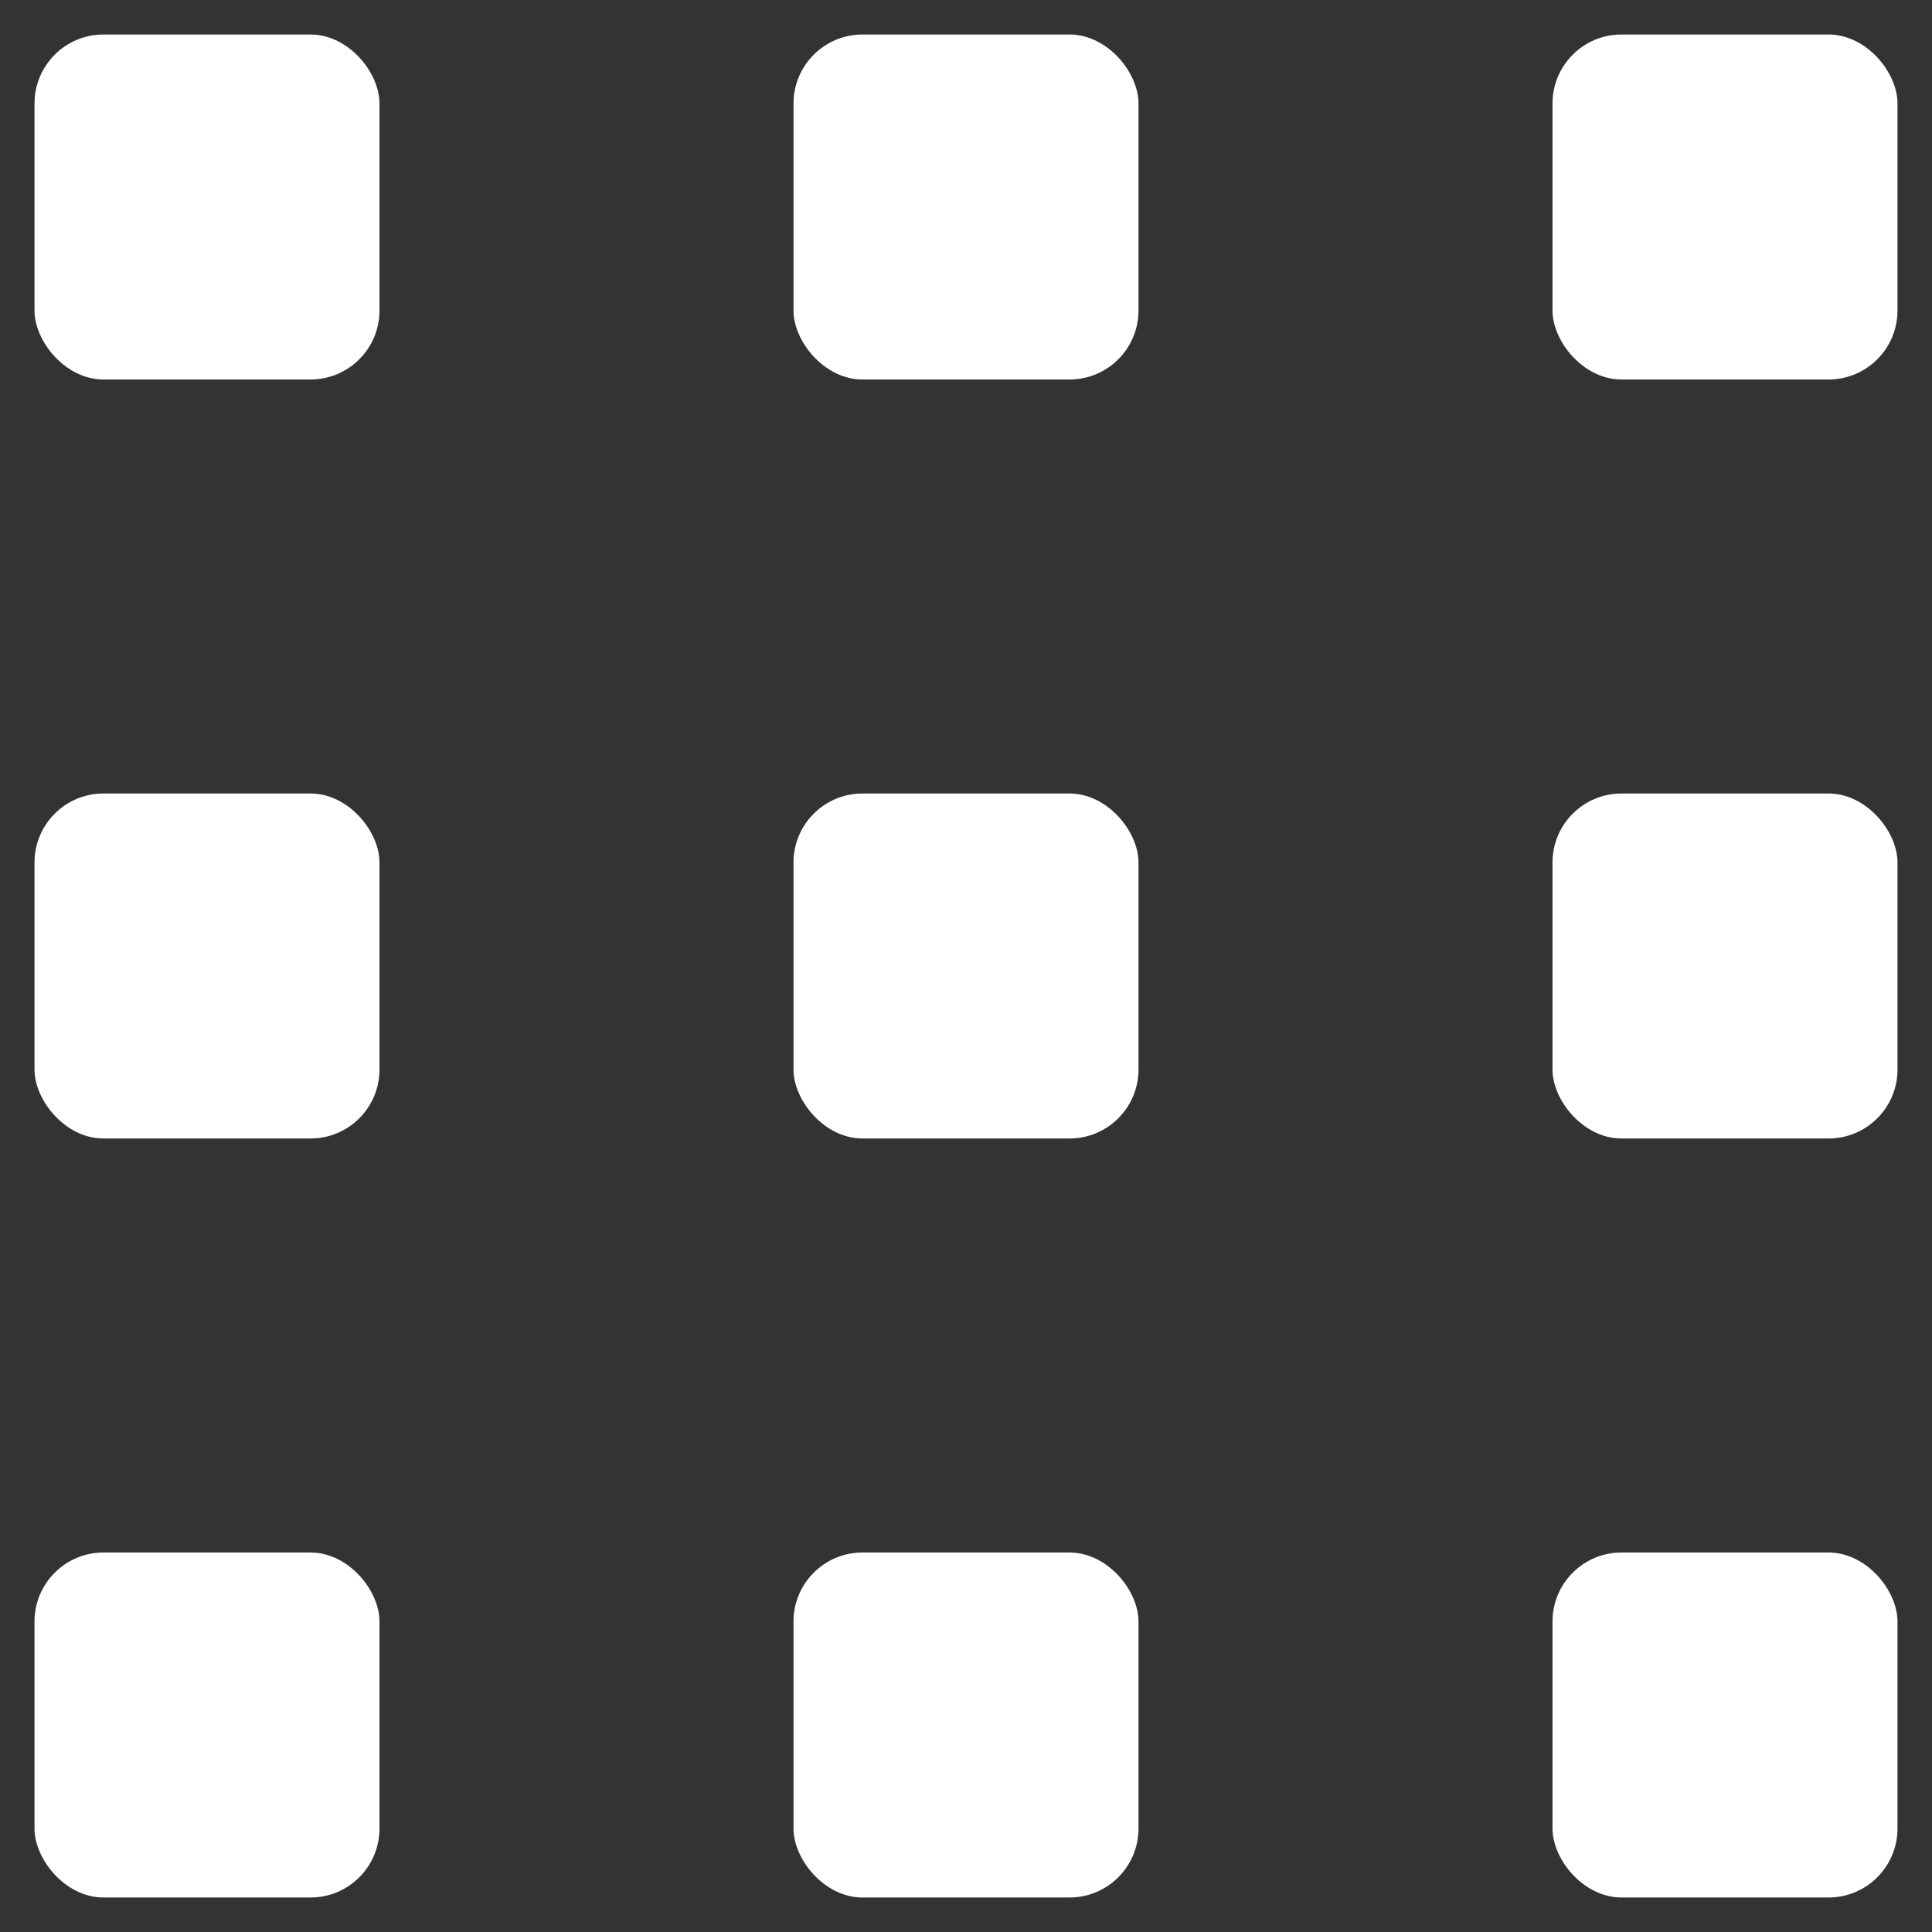 <svg width="28" height="28" viewBox="0 0 28 28" fill="none" xmlns="http://www.w3.org/2000/svg">
<rect x="0" y="0" width="28" height="28" fill="#333333" stroke="none"/>
<rect x="0.5" y="0.5" width="5" height="5" rx="1" fill="white"/>
<rect x="11.5" y="0.5" width="5" height="5" rx="1" fill="white"/>
<rect x="22.5" y="0.5" width="5" height="5" rx="1" fill="white"/>
<rect x="0.5" y="11.5" width="5" height="5" rx="1" fill="white"/>
<rect x="11.5" y="11.5" width="5" height="5" rx="1" fill="white"/>
<rect x="22.5" y="11.5" width="5" height="5" rx="1" fill="white"/>
<rect x="0.5" y="22.5" width="5" height="5" rx="1" fill="white"/>
<rect x="11.5" y="22.5" width="5" height="5" rx="1" fill="white"/>
<rect x="22.5" y="22.5" width="5" height="5" rx="1" fill="white"/>
</svg>
